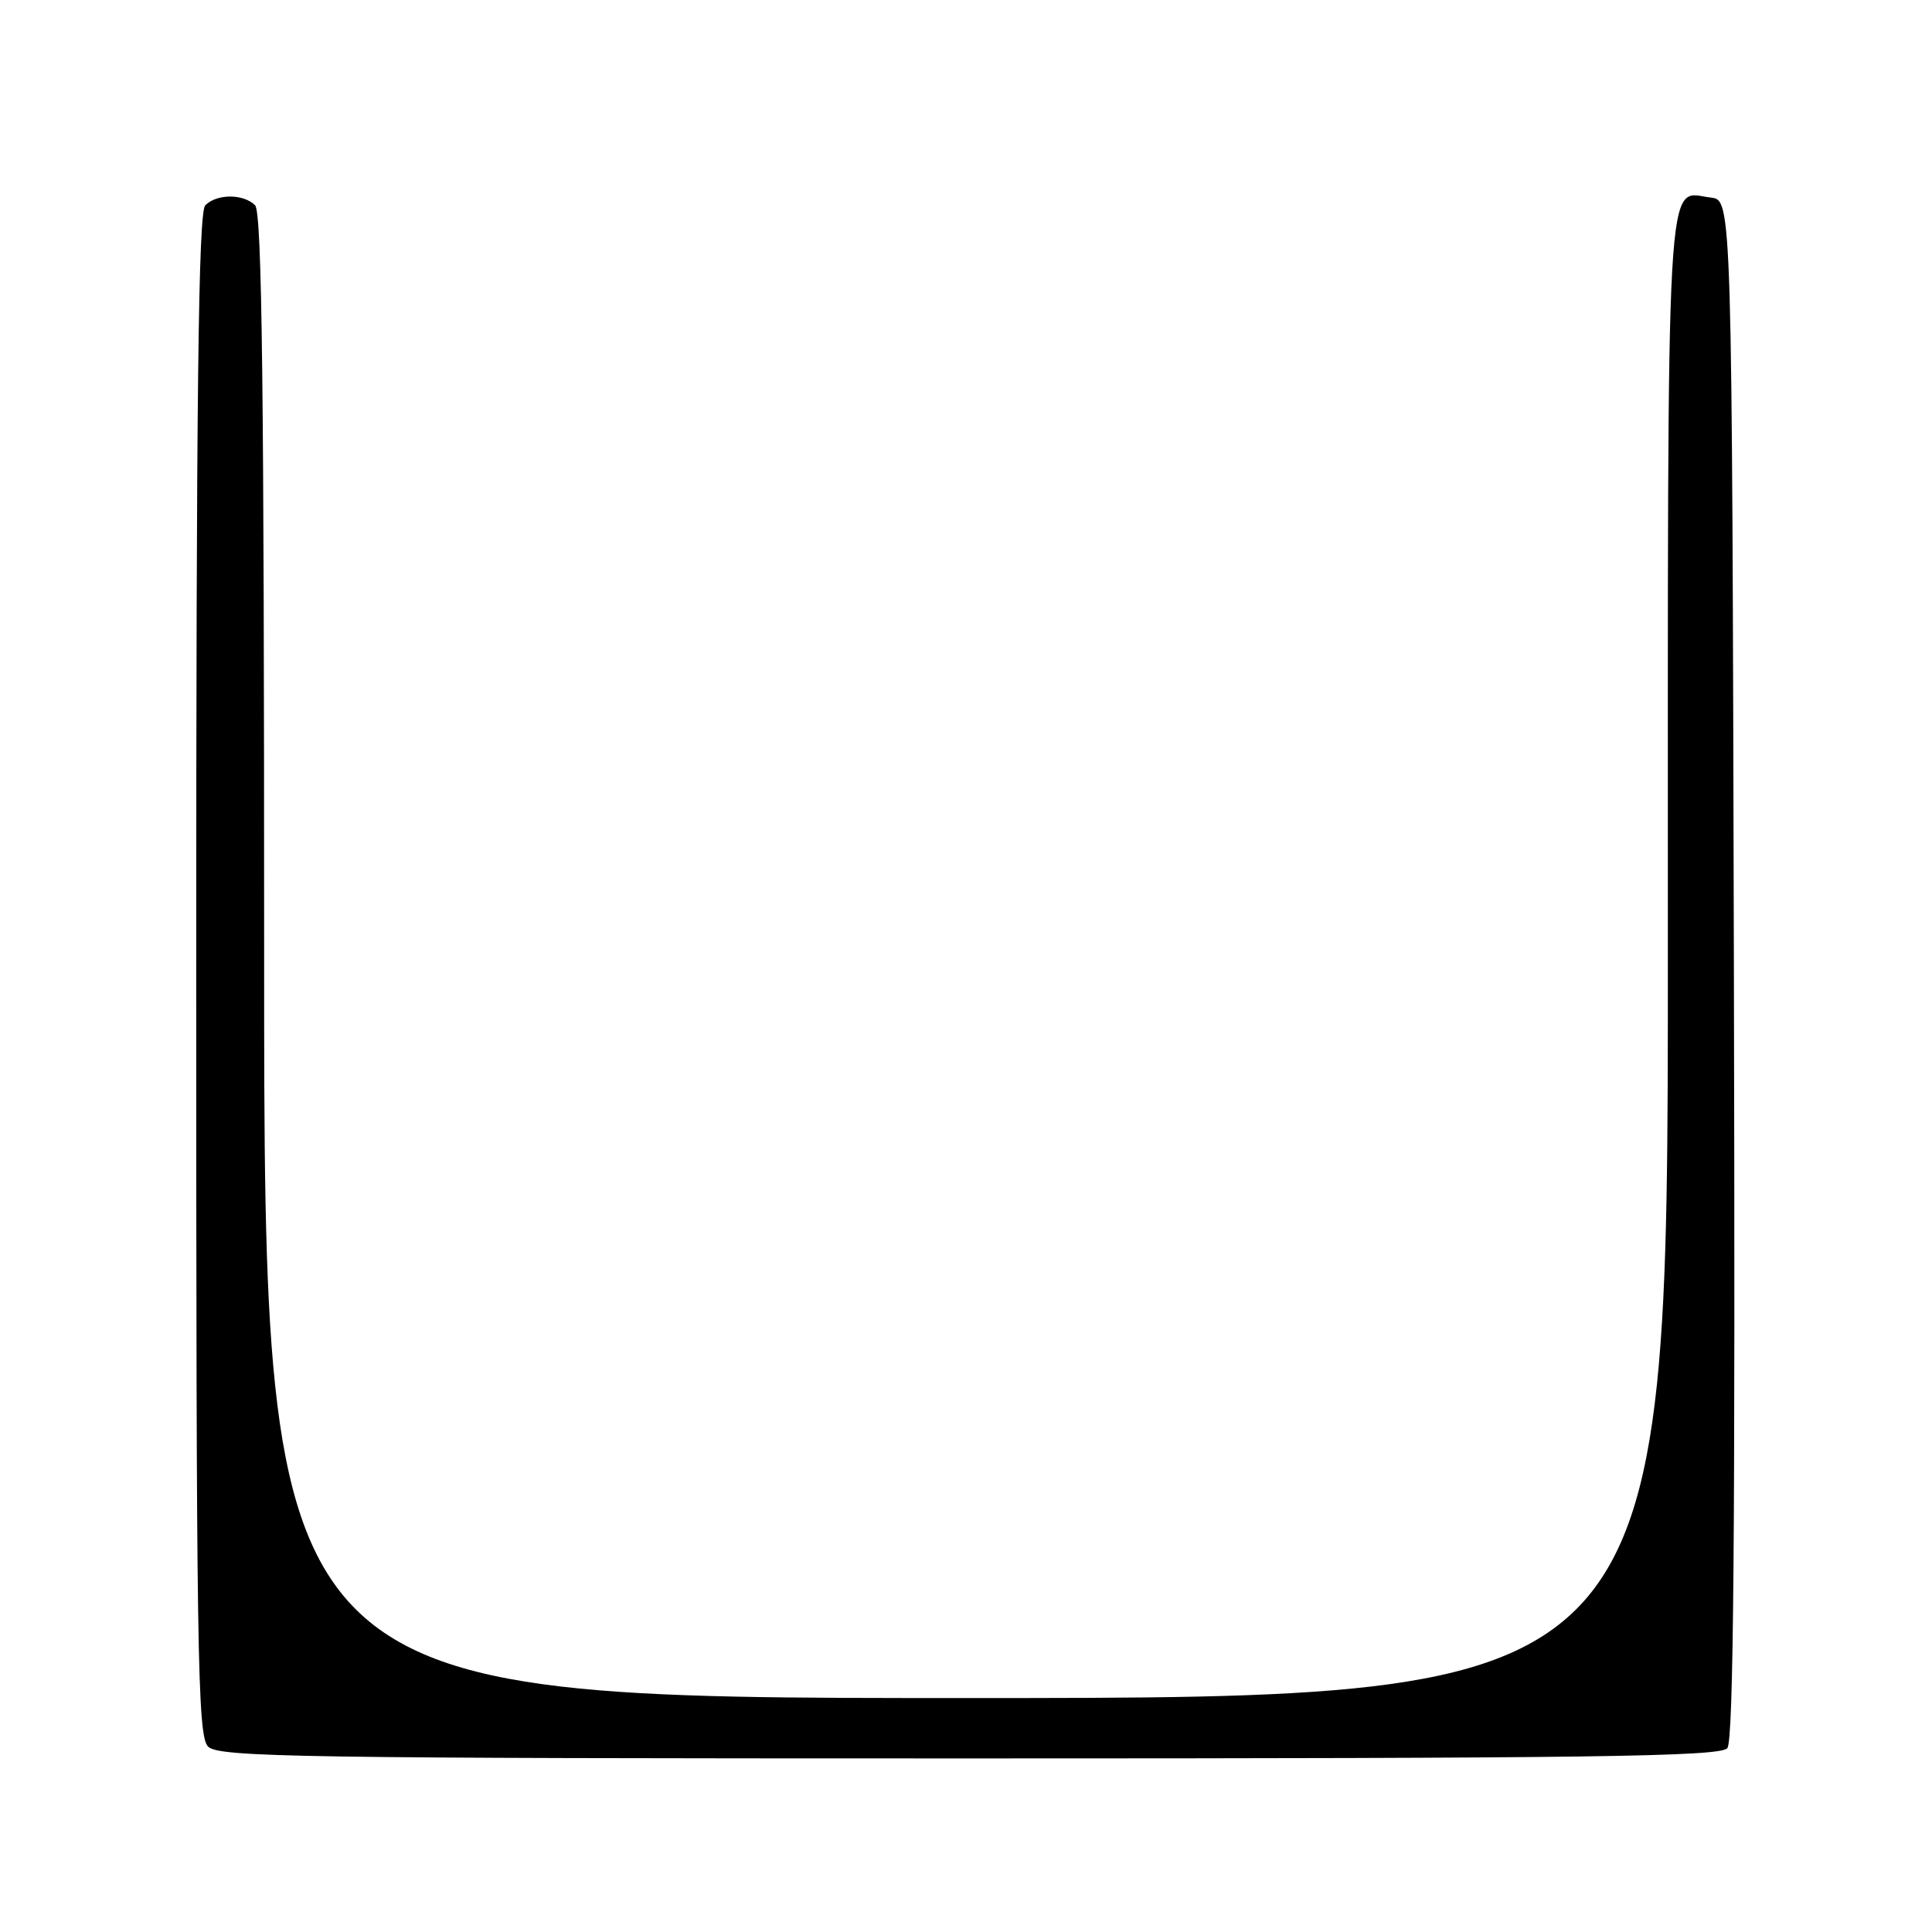 <?xml version="1.0" encoding="UTF-8" standalone="no"?>
<!DOCTYPE svg PUBLIC "-//W3C//DTD SVG 1.1//EN" "http://www.w3.org/Graphics/SVG/1.1/DTD/svg11.dtd" >
<svg xmlns="http://www.w3.org/2000/svg" xmlns:xlink="http://www.w3.org/1999/xlink" version="1.1" viewBox="0 0 256 256">
 <g >
 <path fill="currentColor"
d=" M 228.88 231.64 C 229.71 230.65 229.94 202.85 229.75 128.39 C 229.50 26.50 229.50 26.50 226.69 26.18 C 220.64 25.48 221.00 19.19 221.00 126.62 C 221.00 225.00 221.00 225.00 128.00 225.00 C 35.00 225.00 35.00 225.00 35.00 126.70 C 35.00 51.58 34.72 28.12 33.80 27.20 C 32.26 25.66 28.74 25.66 27.20 27.20 C 26.28 28.12 26.00 52.12 26.00 129.13 C 26.00 219.37 26.16 230.02 27.57 231.43 C 28.98 232.84 39.50 233.00 128.45 233.00 C 210.89 233.00 227.95 232.77 228.88 231.64 Z "/>
</g>
</svg>